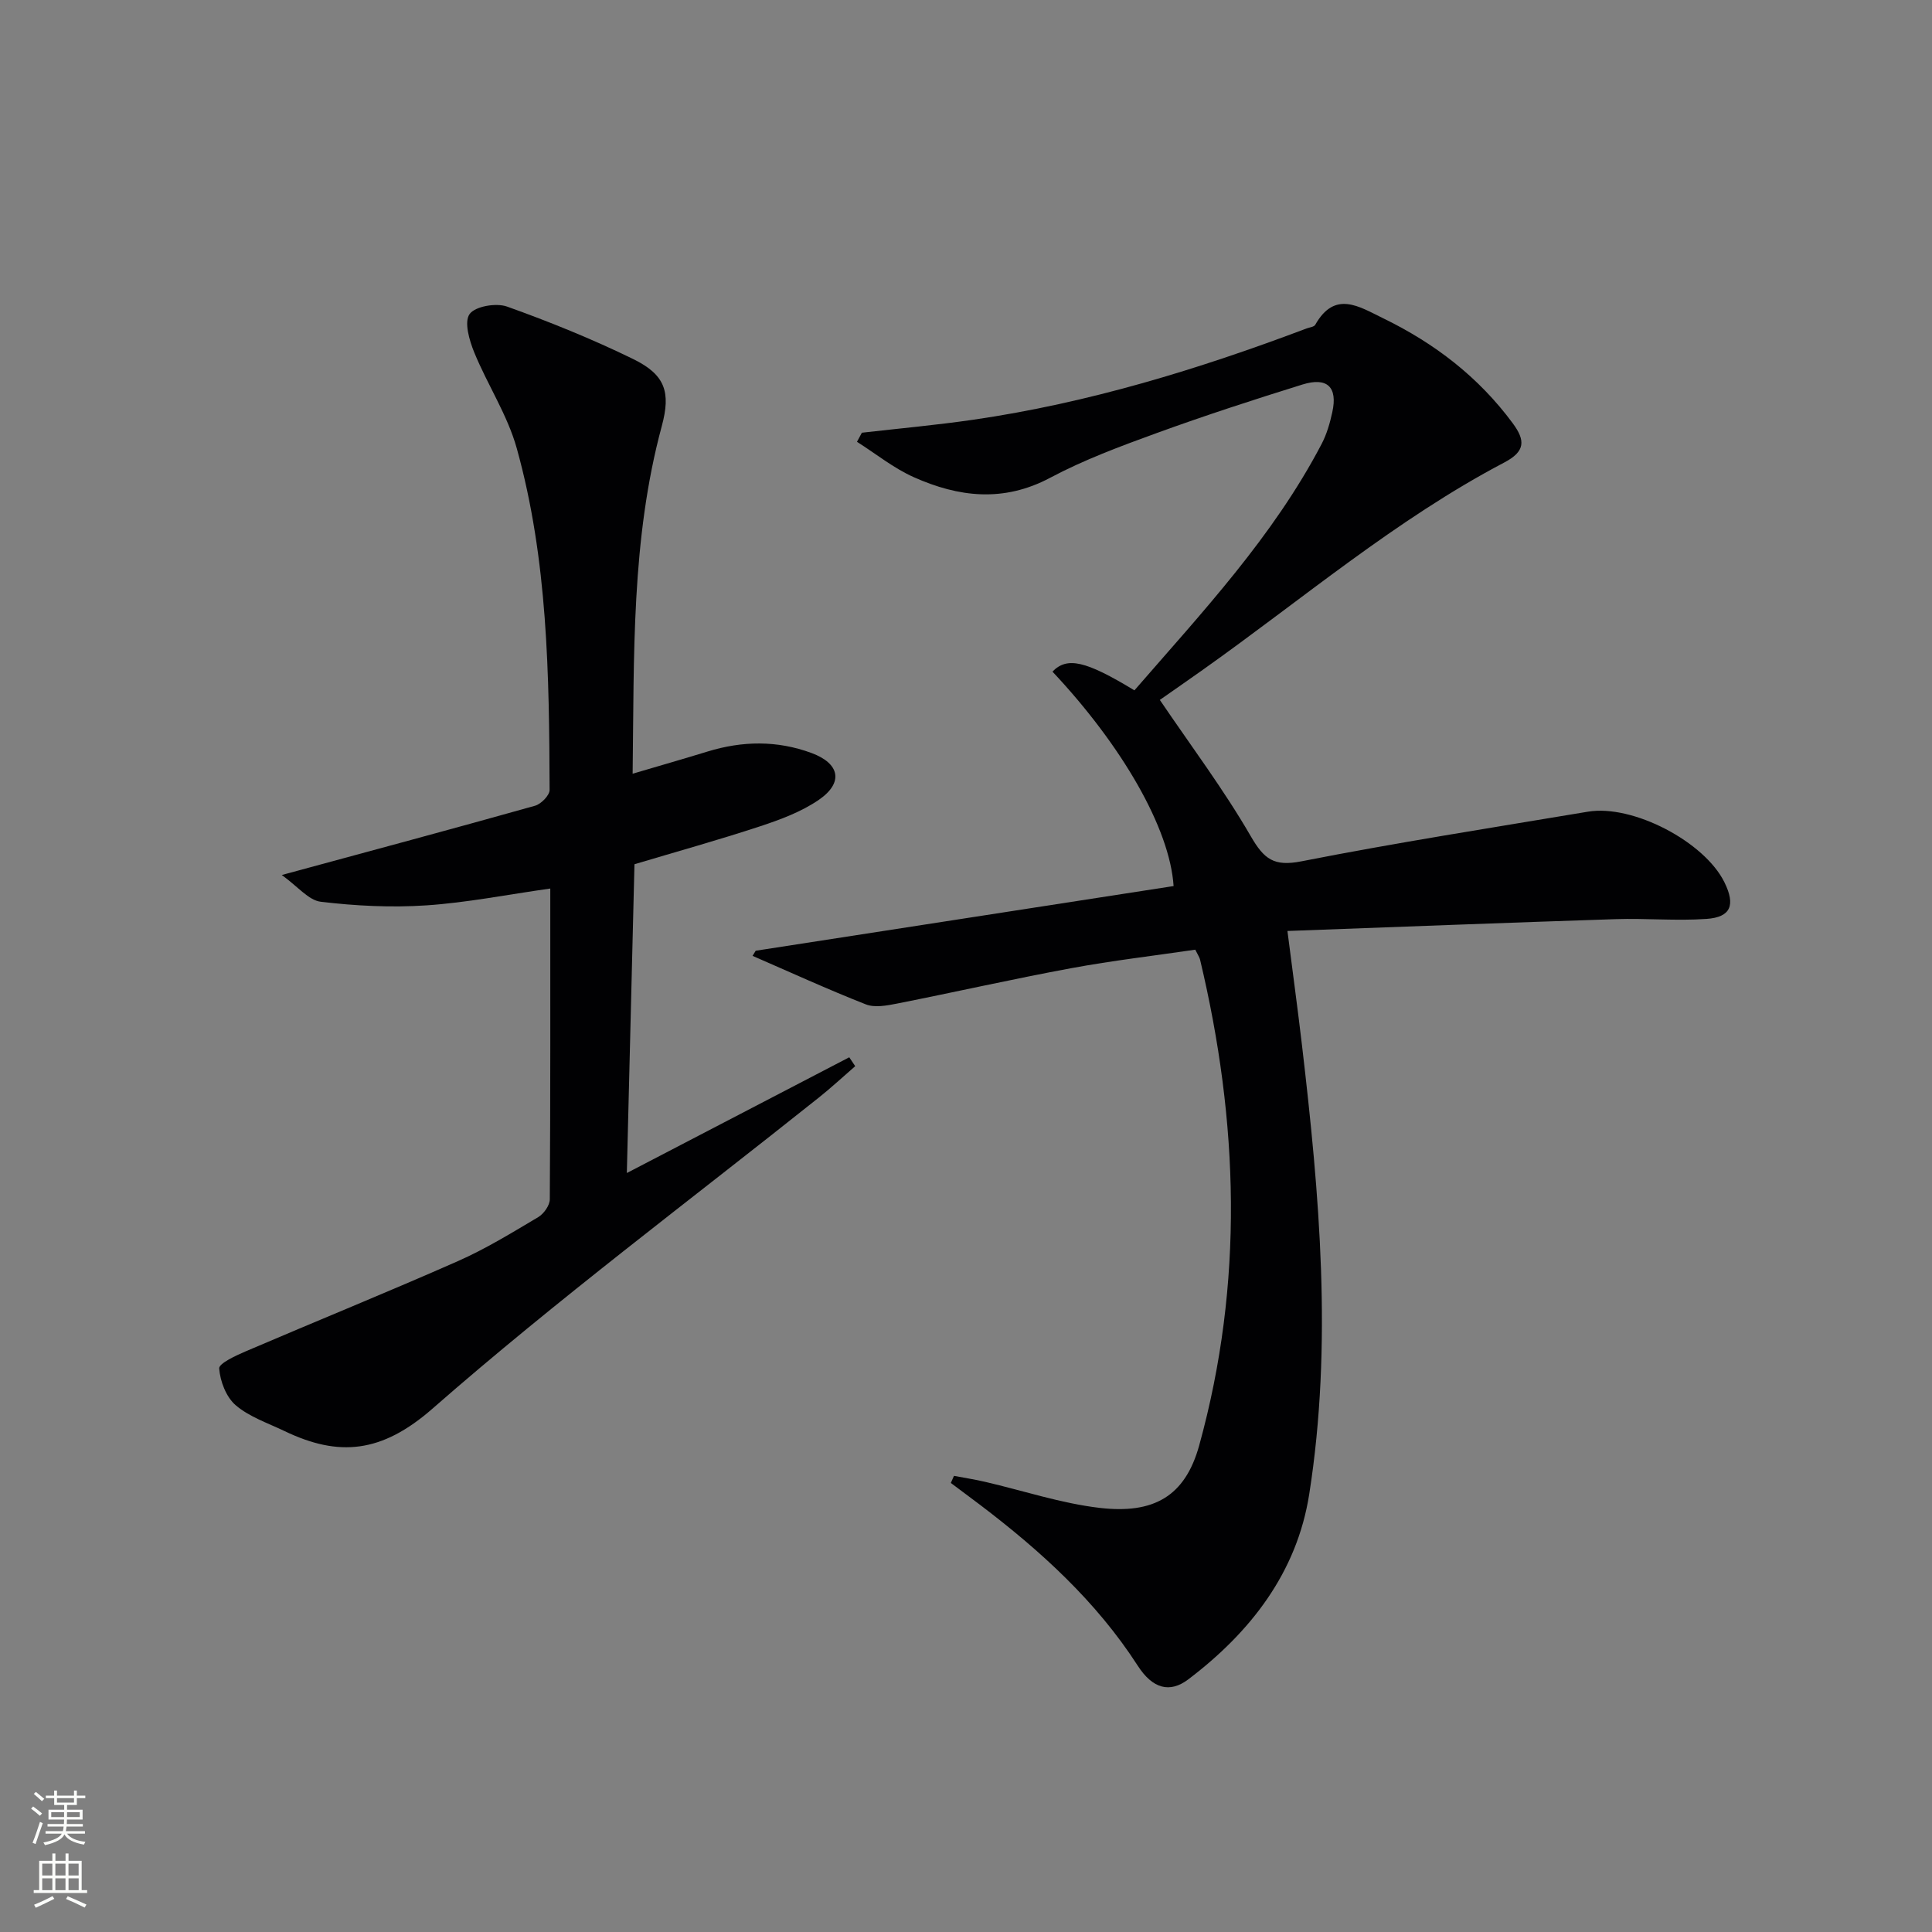 <svg enable-background="new 0 0 400 400" viewBox="0 0 400 400" xmlns="http://www.w3.org/2000/svg"><rect x="0" y="0" width="400" height="400" fill="#808080" stroke="none"/><path d="m178.44 89.59c7.69-.88 15.41-1.58 23.07-2.69 23.77-3.45 46.6-10.44 69.01-18.9.62-.23 1.53-.31 1.79-.76 4.06-7.18 9.07-3.77 14.03-1.36 10.65 5.17 19.79 12.17 26.87 21.77 2.61 3.54 2.62 5.8-1.76 8.1-22.5 11.83-41.83 28.33-62.44 42.94-3.23 2.29-6.48 4.54-8.88 6.22 6.45 9.52 13.23 18.54 18.84 28.24 2.74 4.72 4.77 6.3 10.46 5.18 19.69-3.87 39.54-6.97 59.34-10.28 9.28-1.55 24.13 6.22 28.26 14.63 2.31 4.69 1.34 7.22-3.71 7.57-6.25.44-12.57-.16-18.85.05-22.4.73-44.8 1.6-67.92 2.45 1.1 8.64 2.13 16.13 3.01 23.64 3.63 30.94 6.38 61.96 1.5 92.97-2.55 16.23-12.15 28.56-25.03 38.33-3.85 2.92-7.41 1.93-10.47-2.82-8.62-13.37-20.16-23.83-32.69-33.34-1.99-1.51-4.01-3-6.01-4.5.22-.49.43-.98.65-1.47 2.15.41 4.32.74 6.45 1.24 7.9 1.83 15.7 4.45 23.71 5.39 11.14 1.3 17.69-2.33 20.62-12.96 9.27-33.6 8.16-67.02.17-100.55-.11-.47-.42-.9-.99-2.06-8.42 1.24-17.12 2.25-25.72 3.84-12.06 2.23-24.04 4.95-36.08 7.33-2.09.41-4.57.88-6.42.15-7.91-3.11-15.64-6.65-23.44-10.04.22-.35.44-.71.65-1.06 28.88-4.47 57.76-8.94 86.52-13.39-.78-11.99-10.72-29.12-25.08-44.4 3.03-3.11 6.83-2.28 16.97 3.88 13.99-16.13 28.69-31.78 38.75-51 1.07-2.04 1.73-4.34 2.22-6.6 1.14-5.17-1.02-7.32-6.18-5.72-10.14 3.15-20.25 6.44-30.23 10.07-7.48 2.72-15.02 5.52-22.03 9.25-9.65 5.13-18.95 4-28.22-.14-4.17-1.86-7.85-4.85-11.75-7.32.34-.62.68-1.25 1.01-1.88z" fill="#010103"/><path d="m113.93 183.96c-8.97 1.27-17.3 2.93-25.7 3.49-7.23.48-14.6.11-21.81-.75-2.53-.3-4.75-3.15-8.08-5.54 18.67-5.07 35.58-9.6 52.43-14.34 1.26-.35 3.02-2.15 3.02-3.27-.09-23.78-.36-47.62-6.8-70.73-1.92-6.9-6.06-13.15-8.8-19.85-1.02-2.49-2.13-6.3-.97-7.94 1.15-1.62 5.49-2.36 7.75-1.56 8.87 3.17 17.65 6.73 26.11 10.86 6.65 3.25 7.84 6.85 5.93 13.91-6.33 23.42-5.71 47.38-6.03 71.95 5.49-1.62 10.51-3.06 15.5-4.59 7.22-2.22 14.42-2.33 21.53.3 5.87 2.17 6.68 6.14 1.53 9.69-3.61 2.48-7.94 4.09-12.15 5.48-8.65 2.85-17.43 5.29-26.03 7.86-.53 21.57-1.06 42.64-1.58 63.93 15.45-8.04 30.75-16 46.05-23.96.41.61.82 1.23 1.23 1.84-2.47 2.14-4.87 4.38-7.43 6.42-26.79 21.37-54.31 41.91-80.06 64.46-10.54 9.23-19.41 10.08-30.7 4.65-3.44-1.65-7.25-2.92-10.07-5.33-1.97-1.68-3.22-4.95-3.42-7.61-.08-1.05 3.42-2.66 5.49-3.55 14.63-6.27 29.38-12.25 43.94-18.68 5.76-2.54 11.18-5.88 16.61-9.1 1.16-.69 2.4-2.42 2.41-3.69.14-21.29.1-42.59.1-64.35z" fill="#010103"/><g fill="#fbfcfa"><path d="m6.44 374.46.42-.45c.65.47 1.27.95 1.85 1.44l-.45.49c-.65-.56-1.25-1.06-1.82-1.48m.93 7.33-.63-.26c.55-1.36 1.05-2.8 1.53-4.33.19.1.38.19.59.27-.47 1.29-.96 2.73-1.49 4.32m-.38-10.38.44-.42c.43.34 1.01.82 1.74 1.44l-.49.49c-.53-.51-1.09-1.01-1.69-1.51m2.5.35h1.72v-1.04h.59v1.04h3.52v-1.04h.59v1.04h1.75v.53h-1.75v1.42h-2.03v.97h3.22v2.03h-3.24c0 .35-.01.66-.03.93h3.32v.53h-3.37c-.03.27-.08.58-.15.94h3.96v.53h-3.71c.67.92 1.93 1.48 3.79 1.68-.13.24-.23.44-.29.59-2.13-.38-3.48-1.08-4.04-2.12-.43.97-1.77 1.72-4.03 2.23-.09-.19-.2-.37-.33-.55 2.1-.42 3.37-1.03 3.81-1.83h-3.36v-.53h3.58c.08-.29.13-.61.16-.94h-3.33v-.53h3.39c.02-.27.04-.58.04-.93h-3.23v-2.03h3.25v-.97h-2.07v-1.42h-1.73zm1.12 3.44v1h2.65c.01-.3.02-.44.01-.4v-.25-.35zm1.19-2h3.52v-.91h-3.52zm4.71 2h-2.63v.59c0 .15-.01.28-.01.4h2.64z"/><path d="m13.56 383.74h.63v1.52h2.72v6.07h1.13v.6h-11.06v-.6h1.13v-6.07h2.73v-1.52h.63v1.52h2.1v-1.52zm-2.69 8.83.38.56c-1.24.63-2.53 1.25-3.85 1.85-.1-.21-.21-.42-.34-.63 1.37-.55 2.63-1.15 3.81-1.78m-2.13-4.27h2.1v-2.45h-2.1zm0 3.04h2.1v-2.46h-2.1zm2.72-3.04h2.1v-2.45h-2.1zm0 3.04h2.1v-2.46h-2.1zm6.07 3.6c-1.41-.71-2.7-1.3-3.86-1.78l.35-.56c1.45.62 2.75 1.19 3.88 1.72zm-1.25-9.09h-2.1v2.45h2.1zm-2.09 5.49h2.1v-2.46h-2.1z"/></g></svg>